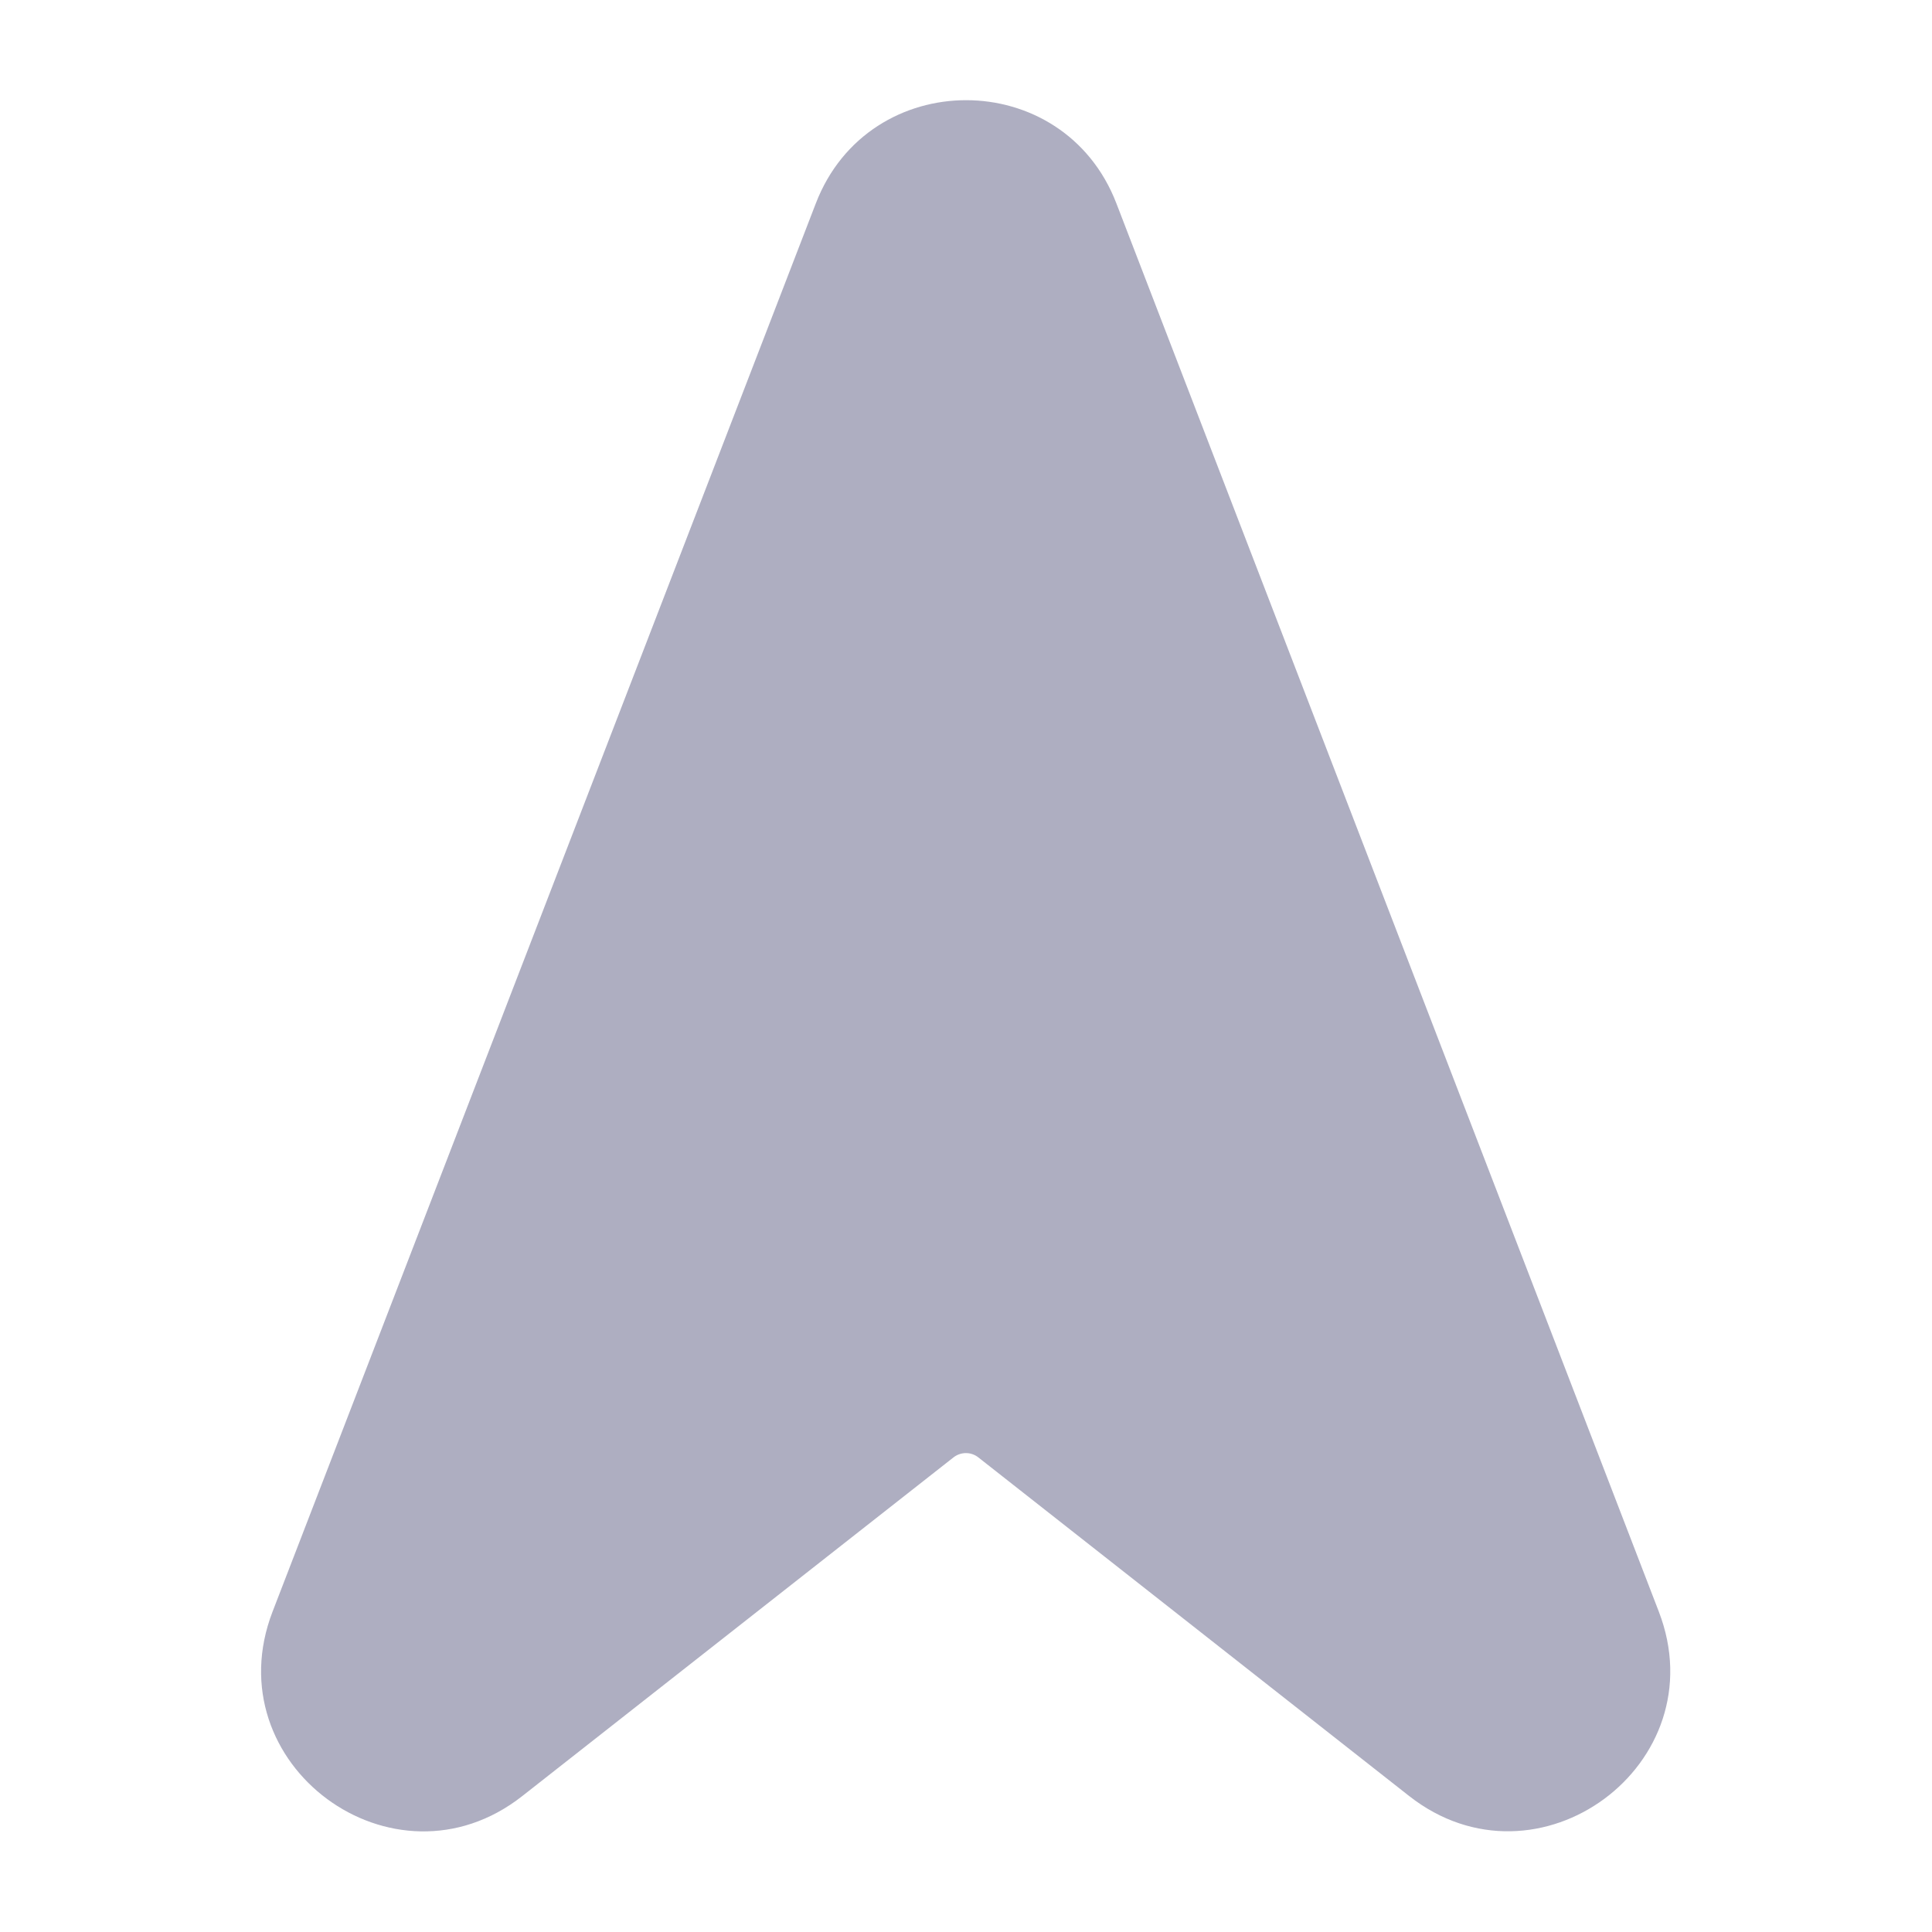 <svg width="24" height="24" viewBox="0 0 24 24" fill="none" xmlns="http://www.w3.org/2000/svg">
<path opacity="0.4" d="M13.868 2.526C13.21 0.818 10.794 0.817 10.135 2.525L3.386 20.02C2.655 21.916 4.889 23.567 6.487 22.312L11.845 18.104C11.936 18.033 12.064 18.033 12.154 18.105L17.504 22.31C19.102 23.566 21.337 21.915 20.606 20.019L13.868 2.526Z" fill="#353566"/>
</svg>
